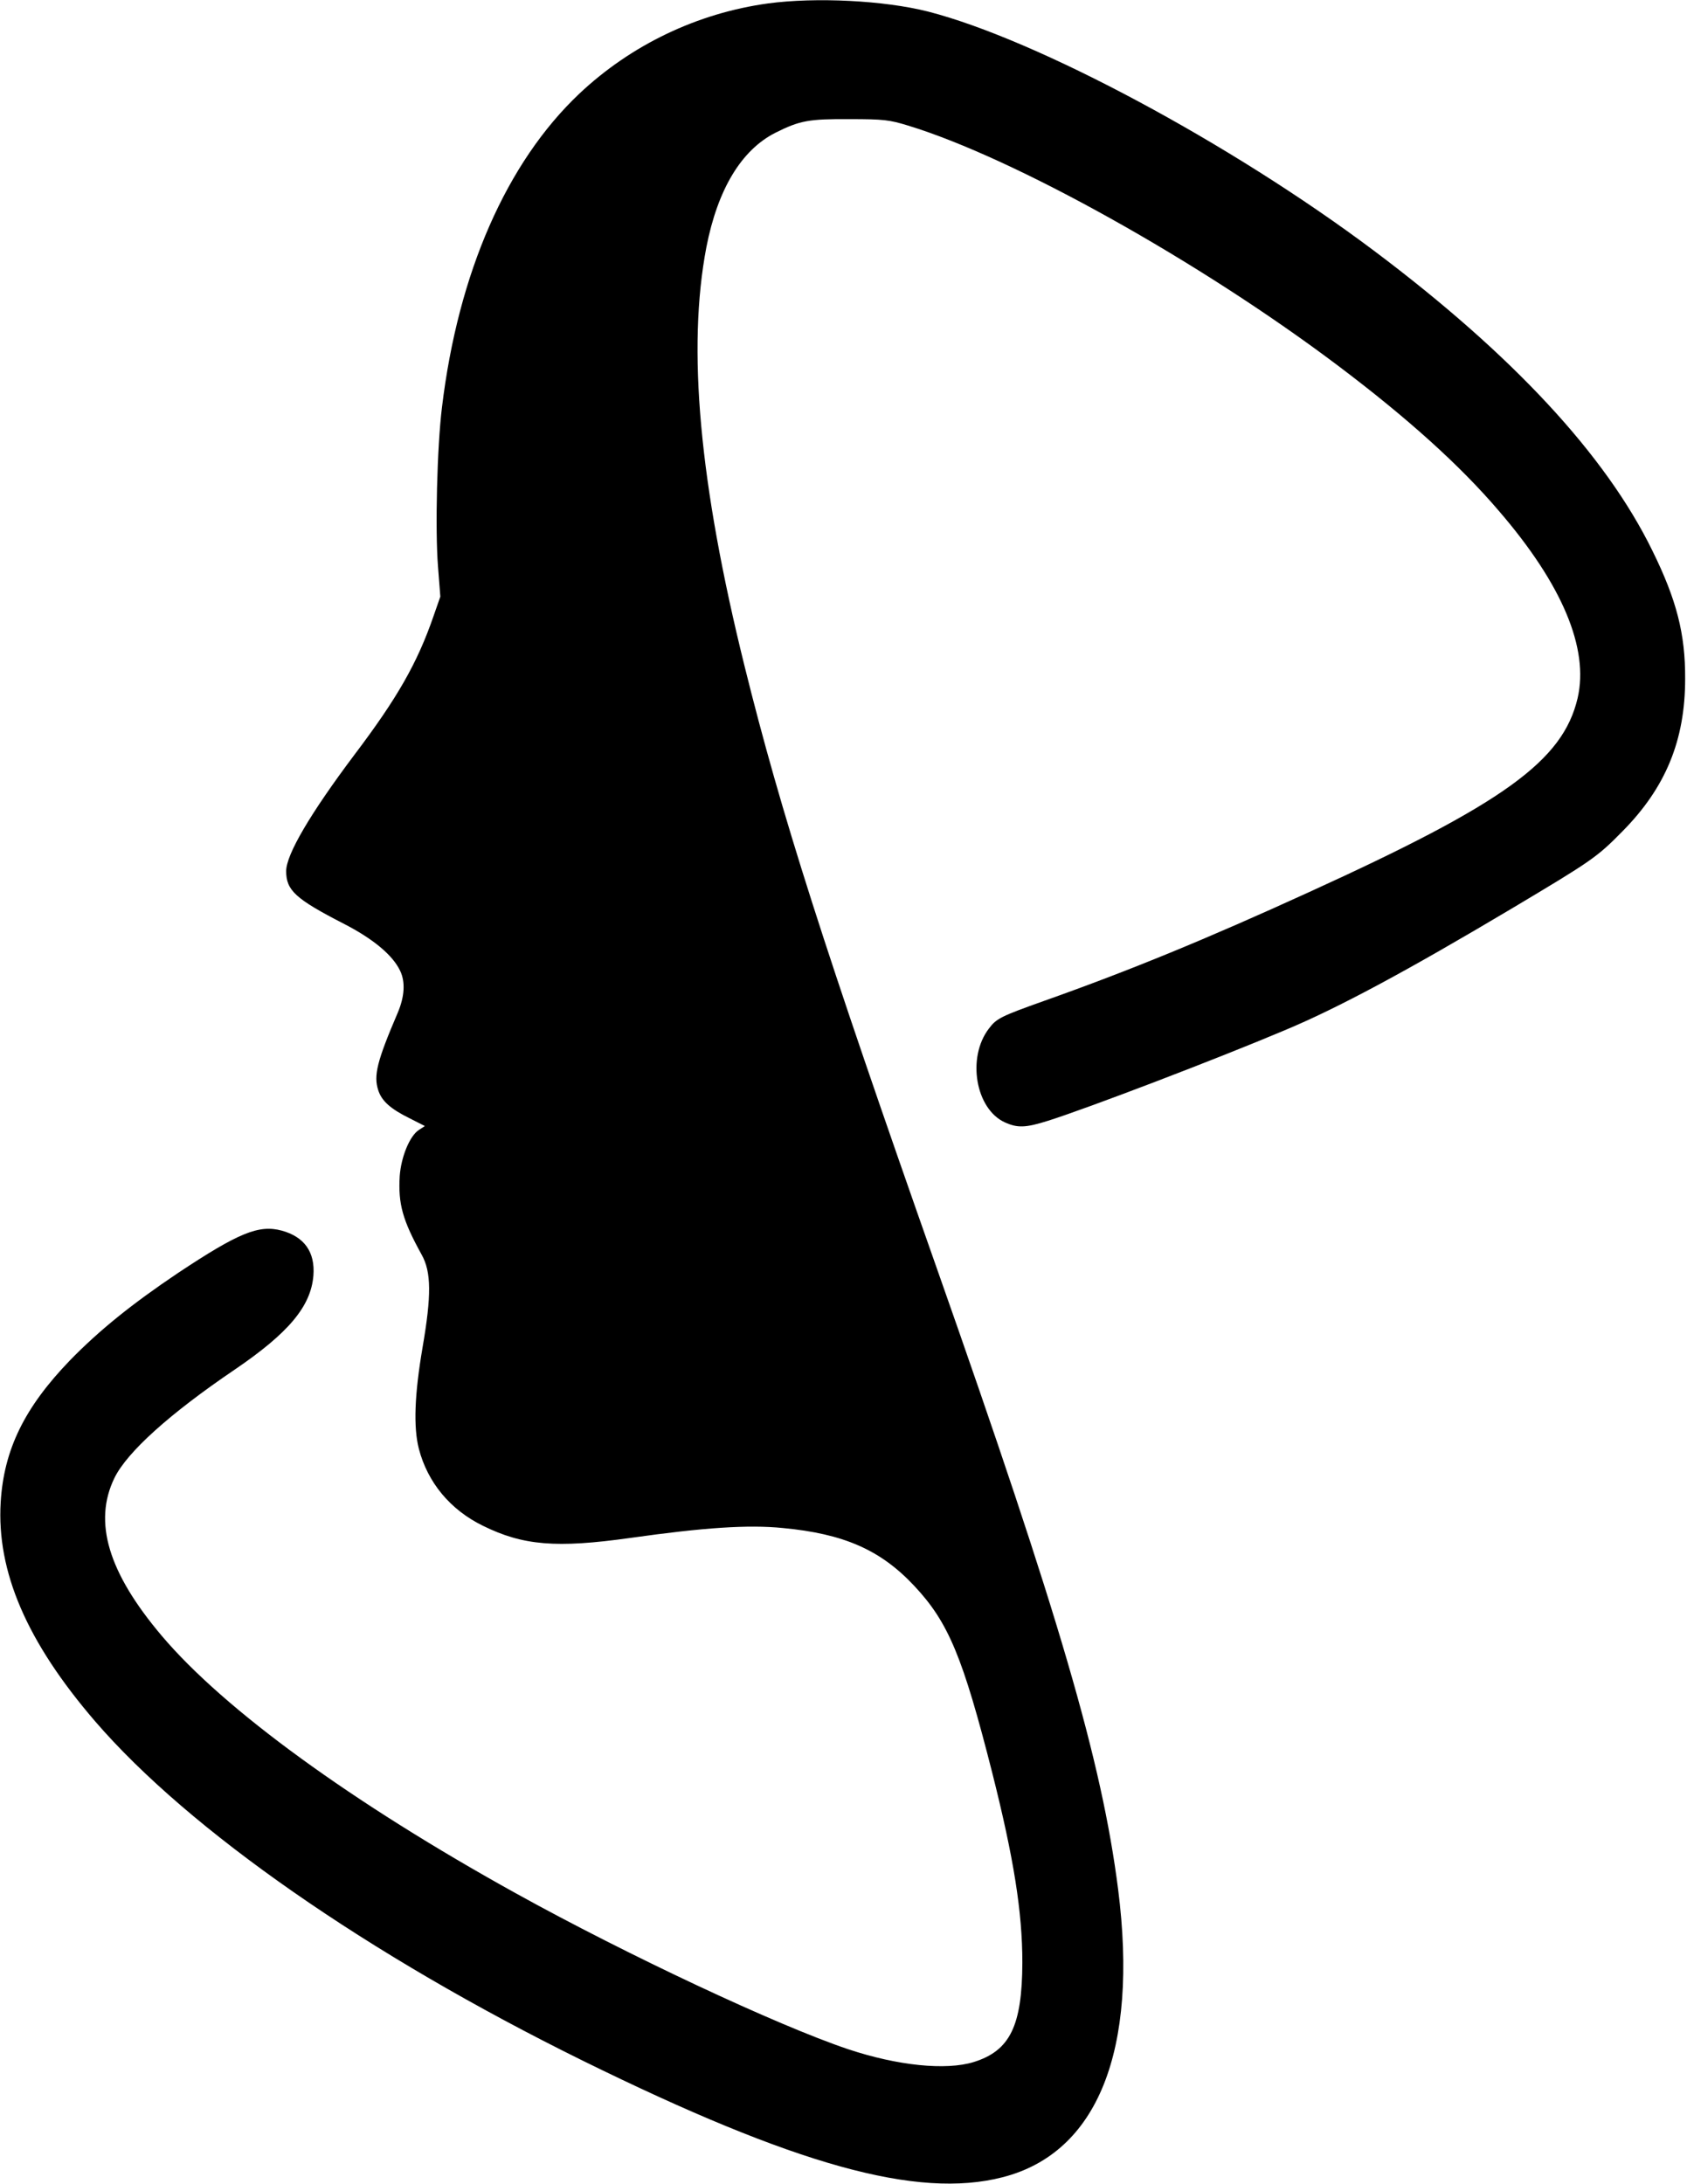 <?xml version="1.0" standalone="no"?>
<!DOCTYPE svg PUBLIC "-//W3C//DTD SVG 20010904//EN"
 "http://www.w3.org/TR/2001/REC-SVG-20010904/DTD/svg10.dtd">
<svg version="1.0" xmlns="http://www.w3.org/2000/svg"
 width="731pt" height="946pt" viewBox="0 0 731 946"
 preserveAspectRatio="xMidYMid meet">
<g transform="translate(0,946) scale(0.1,-0.1)"
fill="#000000" stroke="none">
<path d="M3327 9445 c-305 -42 -592 -179 -817 -391 -315 -298 -525 -776 -595
-1359 -21 -171 -30 -527 -17 -690 l10 -129 -30 -86 c-70 -202 -156 -353 -343
-600 -190 -253 -295 -431 -295 -503 0 -83 40 -120 248 -227 129 -66 214 -137
246 -205 23 -48 19 -111 -10 -180 -90 -210 -106 -273 -85 -337 15 -47 54 -81
135 -121 l67 -34 -26 -17 c-40 -26 -77 -117 -83 -200 -7 -120 12 -190 95 -340
42 -75 43 -176 4 -402 -35 -205 -40 -345 -16 -439 38 -146 136 -264 277 -333
174 -86 319 -98 639 -53 319 45 510 58 661 43 265 -25 424 -95 570 -251 148
-158 210 -307 338 -811 93 -369 130 -601 130 -820 -1 -274 -53 -382 -211 -431
-120 -37 -329 -16 -545 56 -306 103 -955 407 -1439 675 -710 393 -1263 795
-1534 1115 -232 274 -298 493 -205 684 55 112 239 278 521 469 234 159 330
274 341 407 8 102 -39 168 -137 195 -100 27 -188 -10 -449 -183 -201 -135
-341 -248 -468 -378 -198 -205 -287 -387 -301 -615 -18 -301 113 -605 409
-949 407 -472 1182 -1011 2113 -1470 921 -453 1449 -600 1819 -505 412 105
590 549 501 1247 -71 555 -253 1178 -785 2688 -490 1390 -676 1974 -834 2611
-196 792 -249 1375 -165 1814 49 250 151 420 299 495 106 53 145 60 320 59
150 0 173 -3 255 -28 459 -140 1263 -588 1863 -1040 300 -226 528 -431 697
-629 275 -319 391 -596 341 -811 -64 -272 -320 -456 -1166 -841 -440 -201
-776 -339 -1143 -469 -191 -68 -209 -77 -242 -121 -96 -125 -58 -348 69 -406
55 -25 90 -24 188 7 168 53 727 266 1023 391 233 97 530 257 984 527 347 207
370 222 481 335 188 190 272 395 272 661 1 194 -37 342 -142 555 -203 415
-607 849 -1205 1298 -621 466 -1462 916 -1934 1037 -190 48 -485 63 -694 35z"/>
</g>
</svg>
